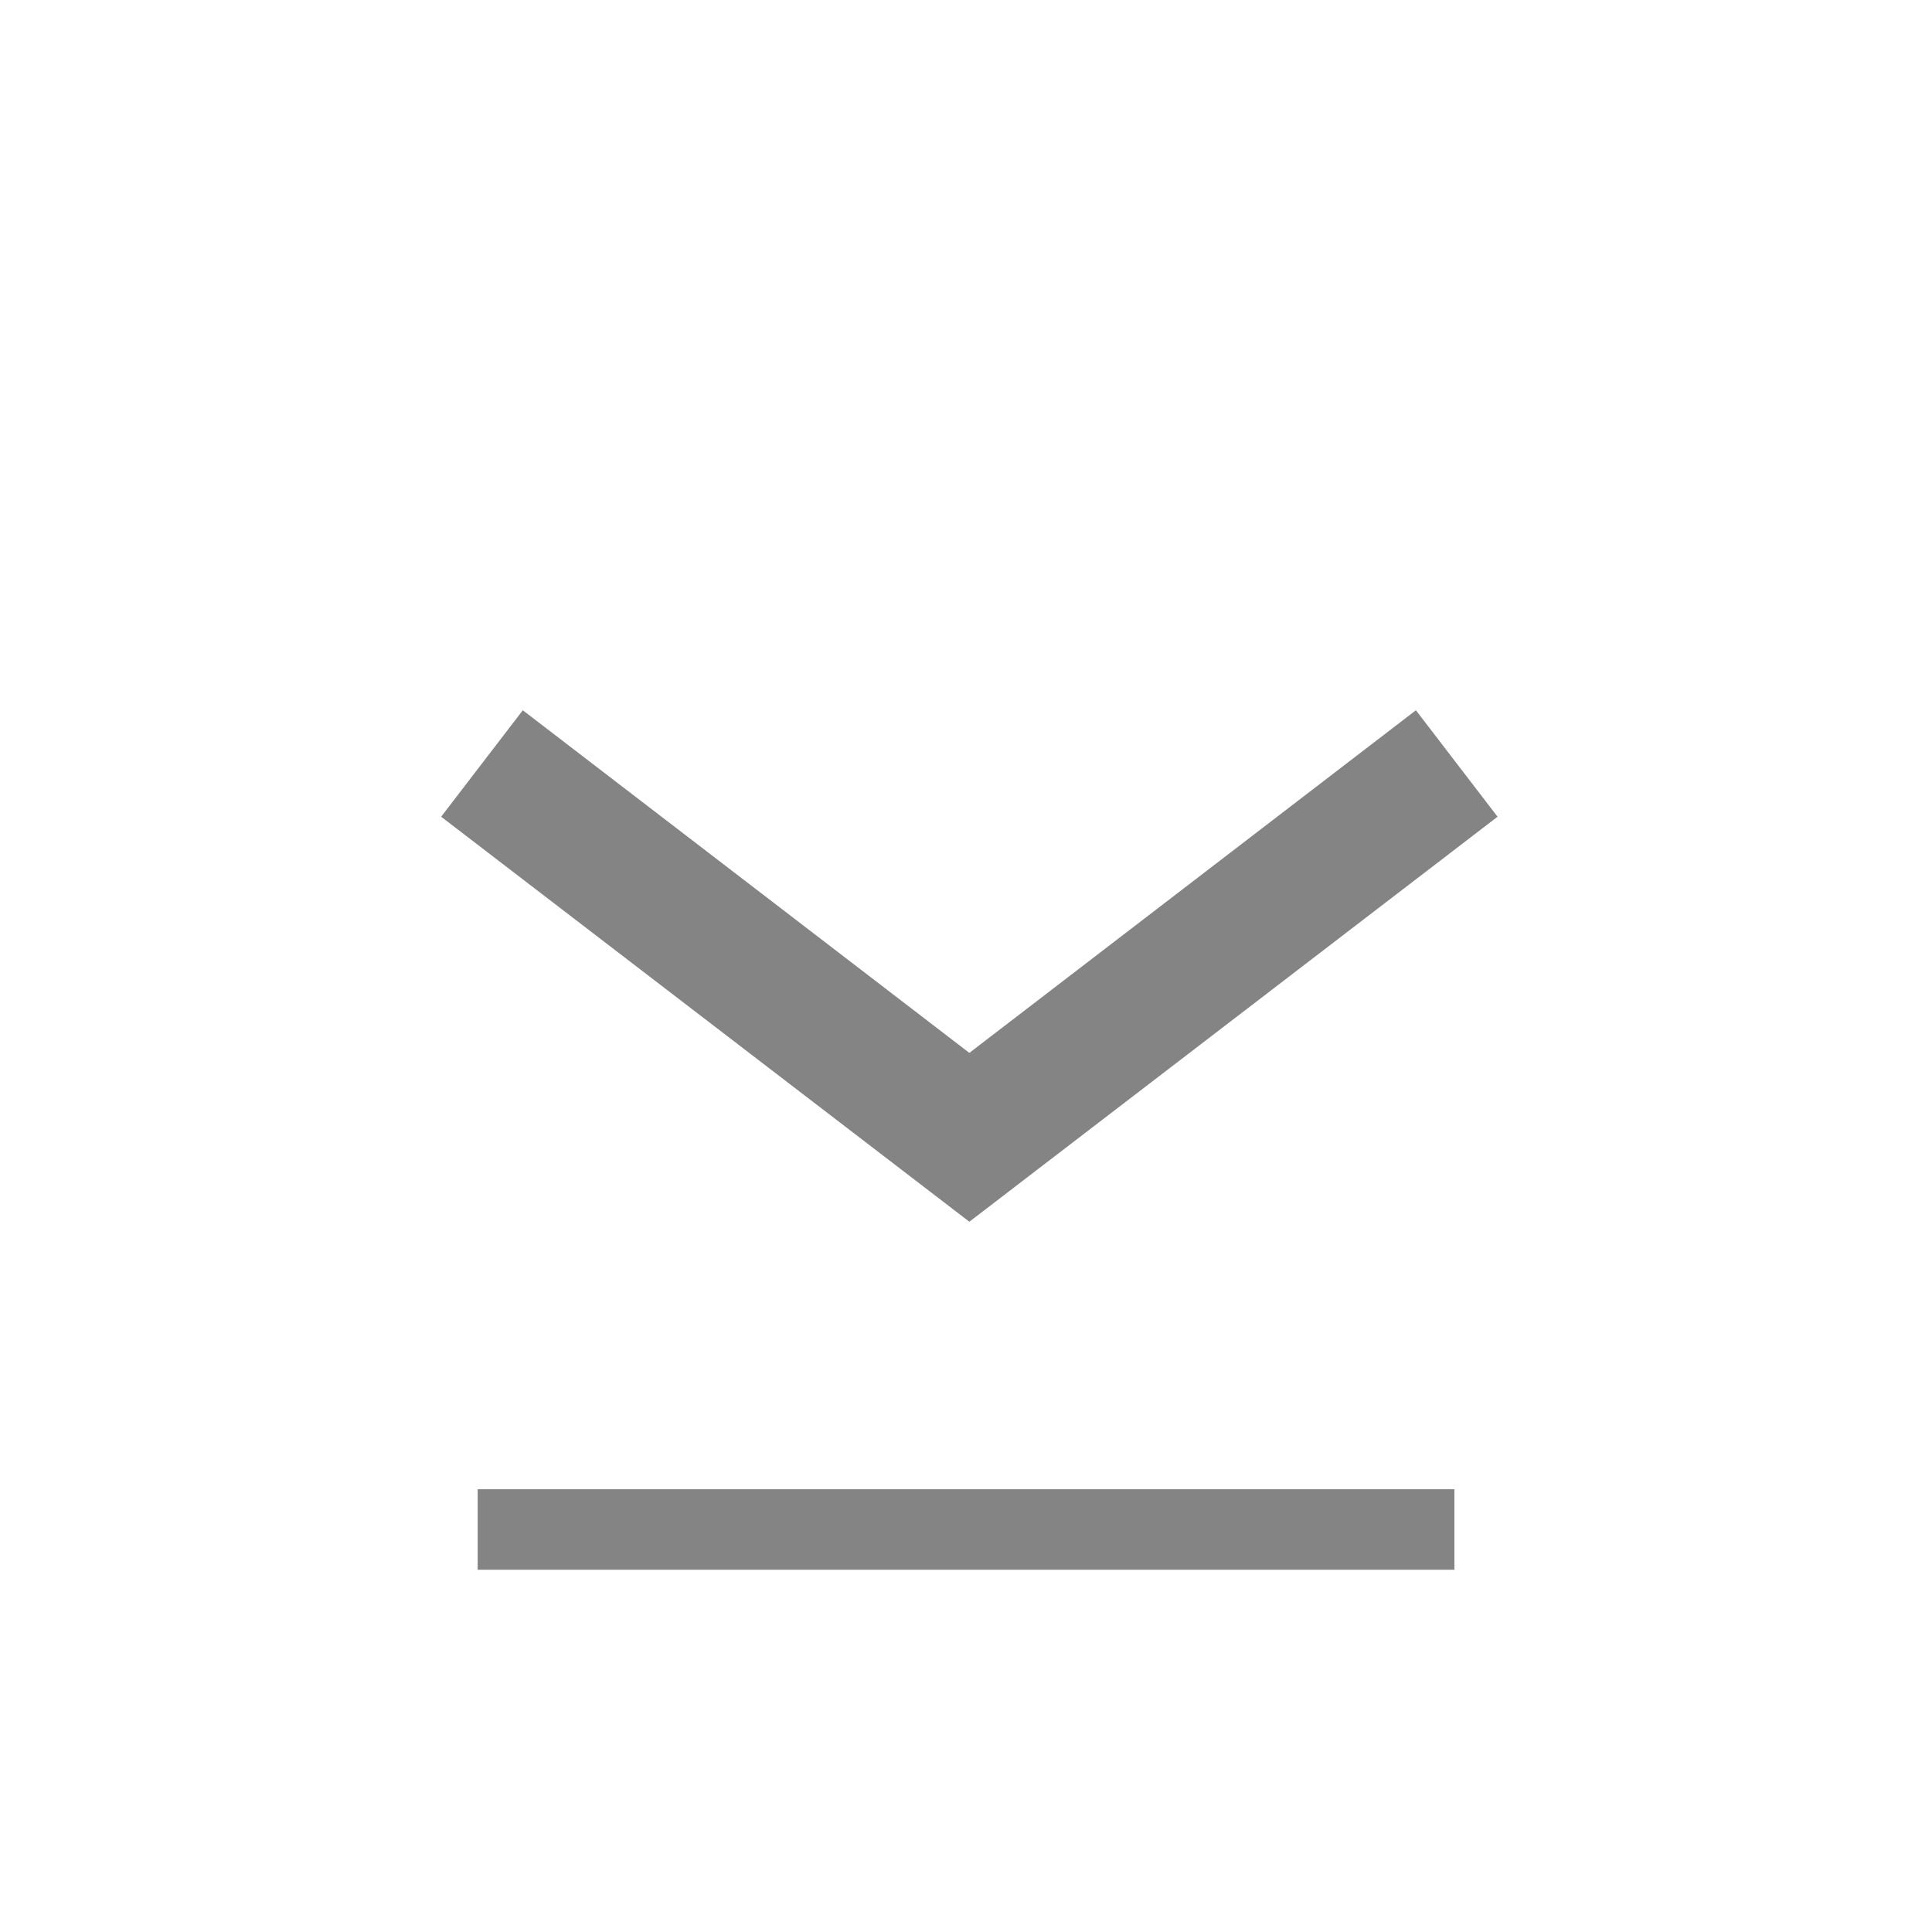<?xml version="1.0" encoding="utf-8"?>
<!-- Generator: Adobe Illustrator 17.0.0, SVG Export Plug-In . SVG Version: 6.00 Build 0)  -->
<!DOCTYPE svg PUBLIC "-//W3C//DTD SVG 1.1//EN" "http://www.w3.org/Graphics/SVG/1.1/DTD/svg11.dtd">
<svg version="1.1" id="Layer_1" xmlns="http://www.w3.org/2000/svg" xmlns:xlink="http://www.w3.org/1999/xlink" x="0px" y="0px"
	 width="30px" height="30px" viewBox="0 0 30 30" enable-background="new 0 0 30 30" xml:space="preserve">
<rect x="7.417" y="23.125" fill="#848484" width="15.167" height="1.25"/>
<polygon fill="#848484" points="15.052,18.971 23.254,12.682 21.986,11.029 15.052,16.349 8.118,11.029 6.85,12.682 "/>
</svg>
